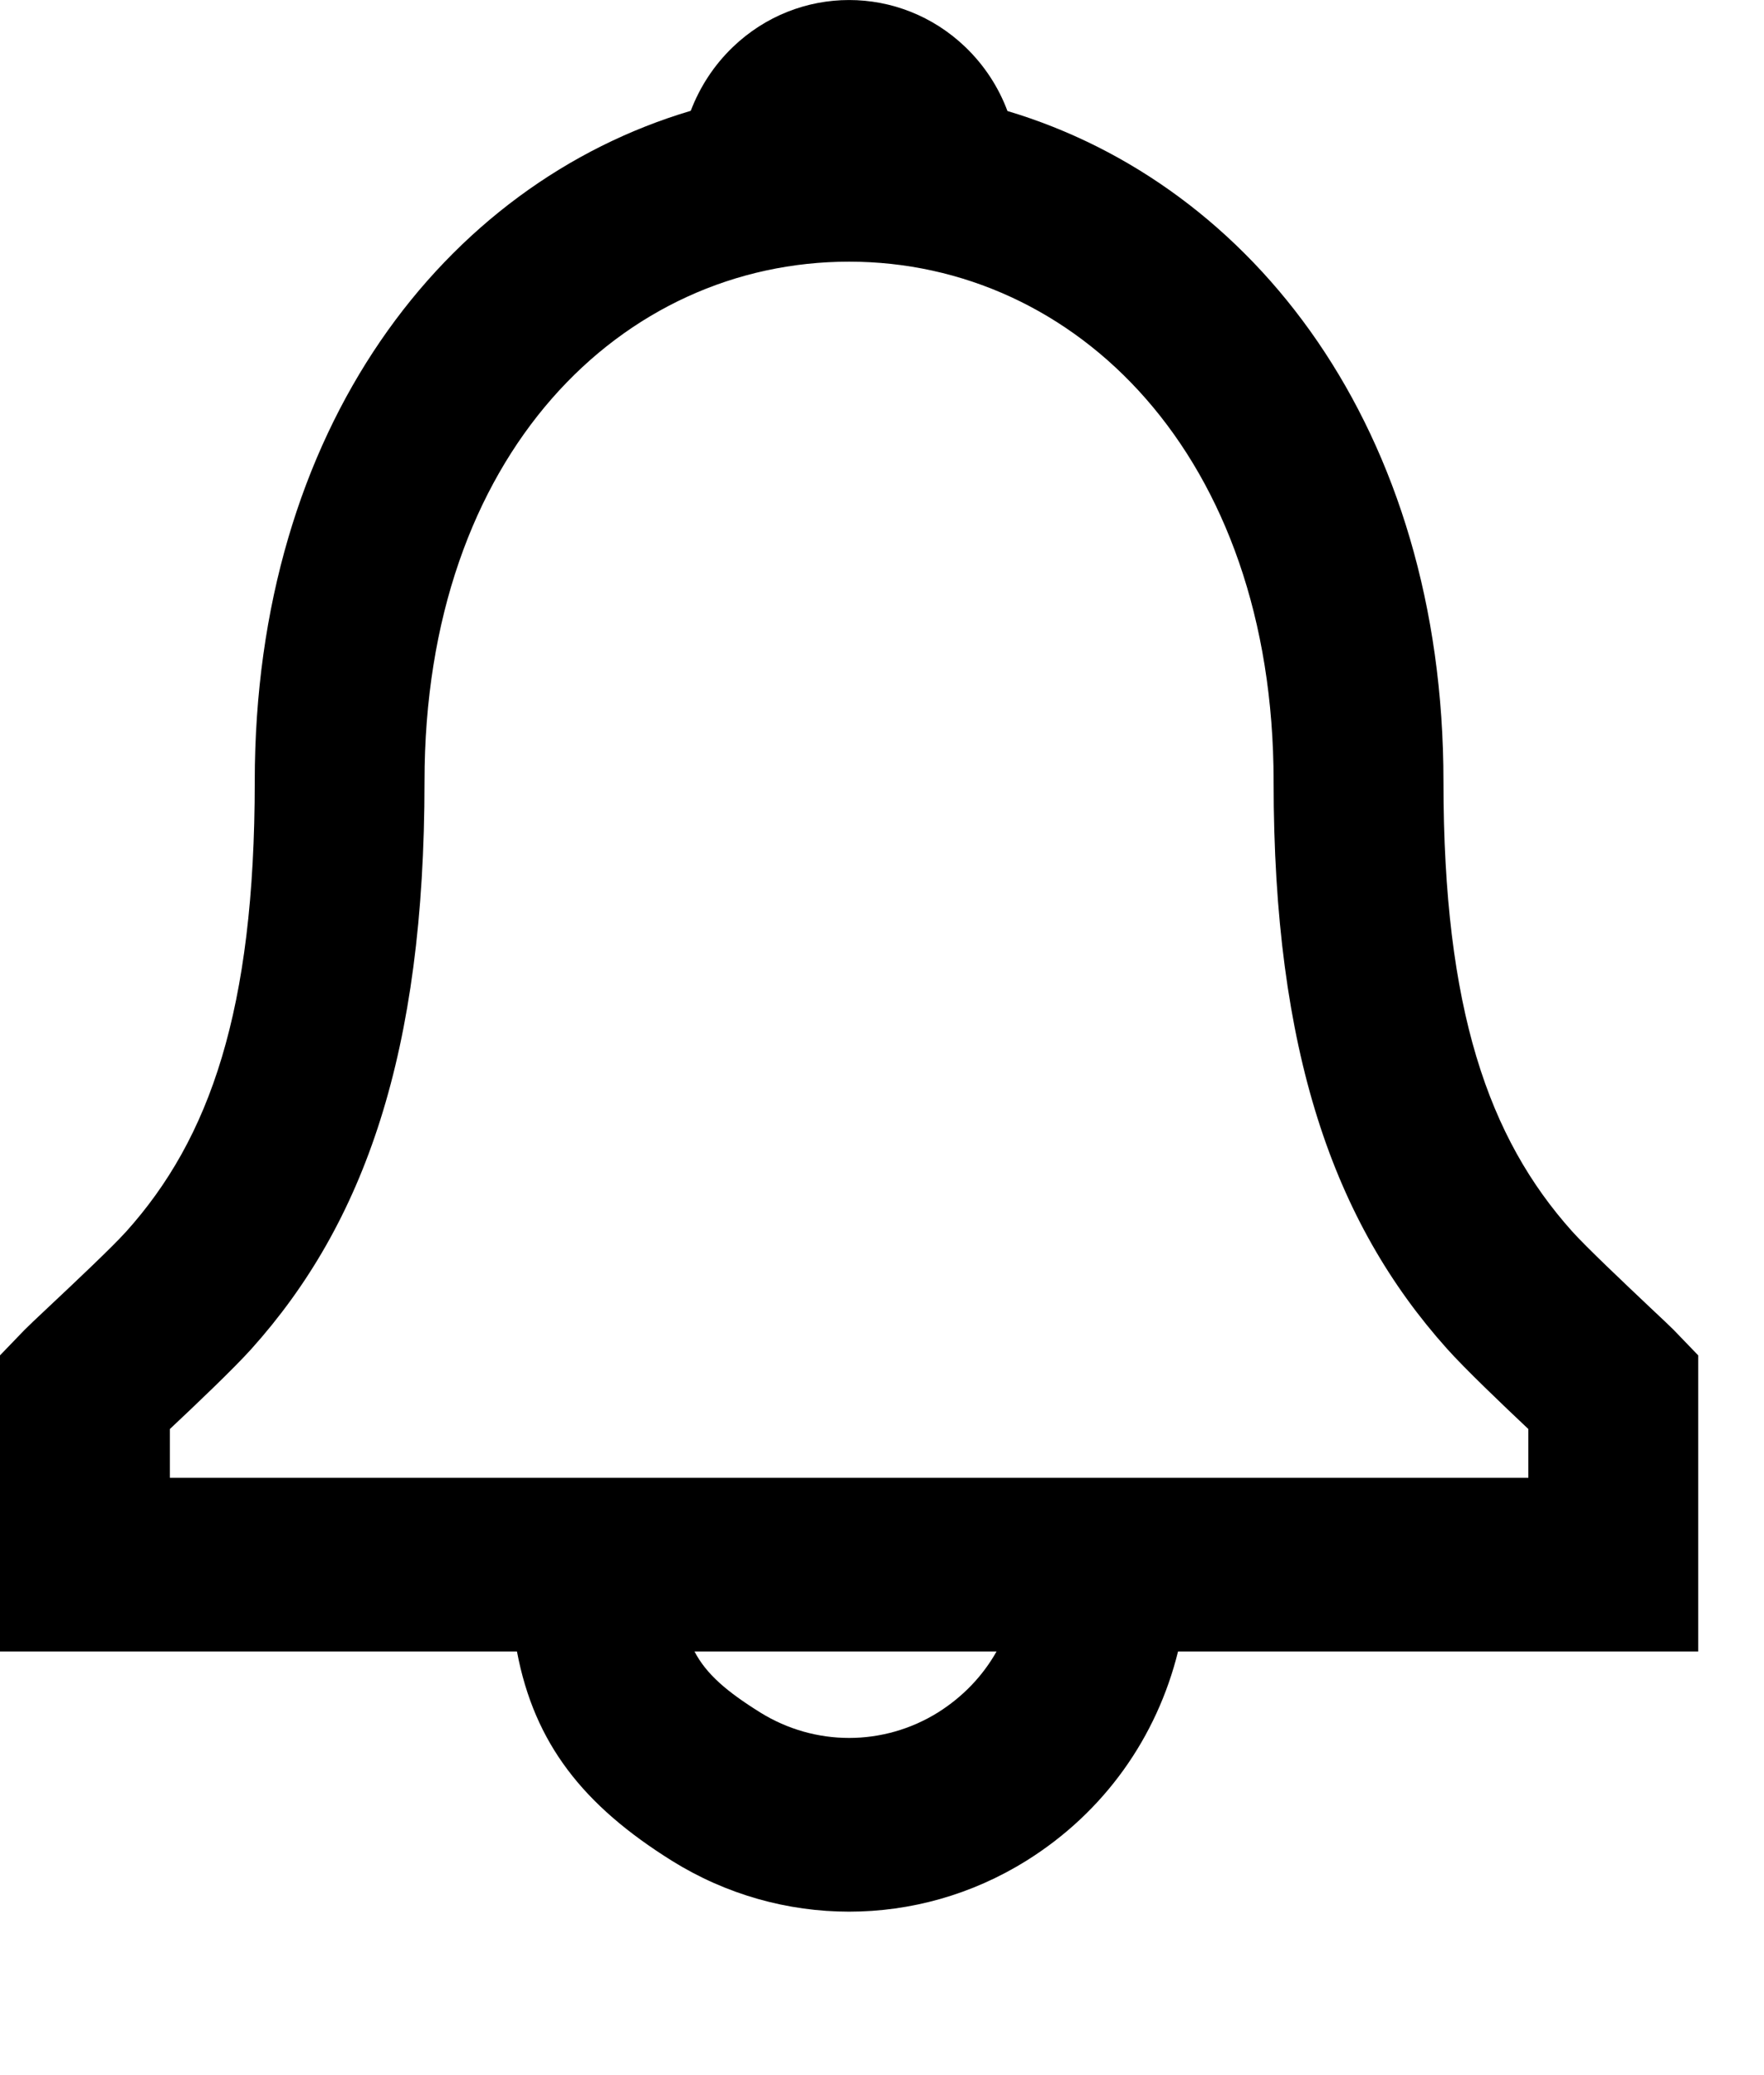 <svg width="17" height="20" viewBox="0 0 17 20" xmlns="http://www.w3.org/2000/svg">
<g clip-path="url(#clip0)">
<path fill-rule="evenodd" clip-rule="evenodd" d="M13.911 7.534C13.911 4.136 12.079 1.778 9.709 1.07C9.624 0.842 9.488 0.631 9.304 0.454C8.674 -0.151 7.692 -0.151 7.062 0.454C6.878 0.631 6.743 0.842 6.657 1.068C4.284 1.773 2.455 4.126 2.455 7.534C2.455 9.739 2.02 10.975 1.216 11.87C1.081 12.02 0.717 12.363 0.47 12.595H0.47H0.47L0.47 12.595C0.353 12.705 0.263 12.79 0.236 12.818L0 13.063V15.917H4.982C5.15 16.806 5.622 17.401 6.475 17.934C7.524 18.588 8.842 18.588 9.891 17.934C10.644 17.464 11.149 16.742 11.353 15.917H16.366V13.063L16.13 12.818C16.105 12.792 16.019 12.711 15.905 12.604C15.659 12.371 15.288 12.021 15.151 11.868C14.346 10.969 13.911 9.731 13.911 7.534ZM9.604 15.917H6.693C6.808 16.137 7.005 16.304 7.327 16.505C7.853 16.832 8.513 16.832 9.039 16.505C9.282 16.352 9.472 16.151 9.604 15.917ZM13.944 12.998C14.116 13.191 14.485 13.543 14.729 13.773V14.243H1.637V13.773C1.879 13.546 2.249 13.194 2.421 13.003C3.514 11.786 4.091 10.144 4.091 7.534C4.091 4.37 6 2.522 8.183 2.522C10.359 2.522 12.274 4.379 12.274 7.534C12.274 10.136 12.852 11.778 13.944 12.998Z" />
</g>
<defs>
<clipPath id="clip0">
<rect width="16.366" height="19.254" fill="white"/>
</clipPath>
</defs>
</svg>
